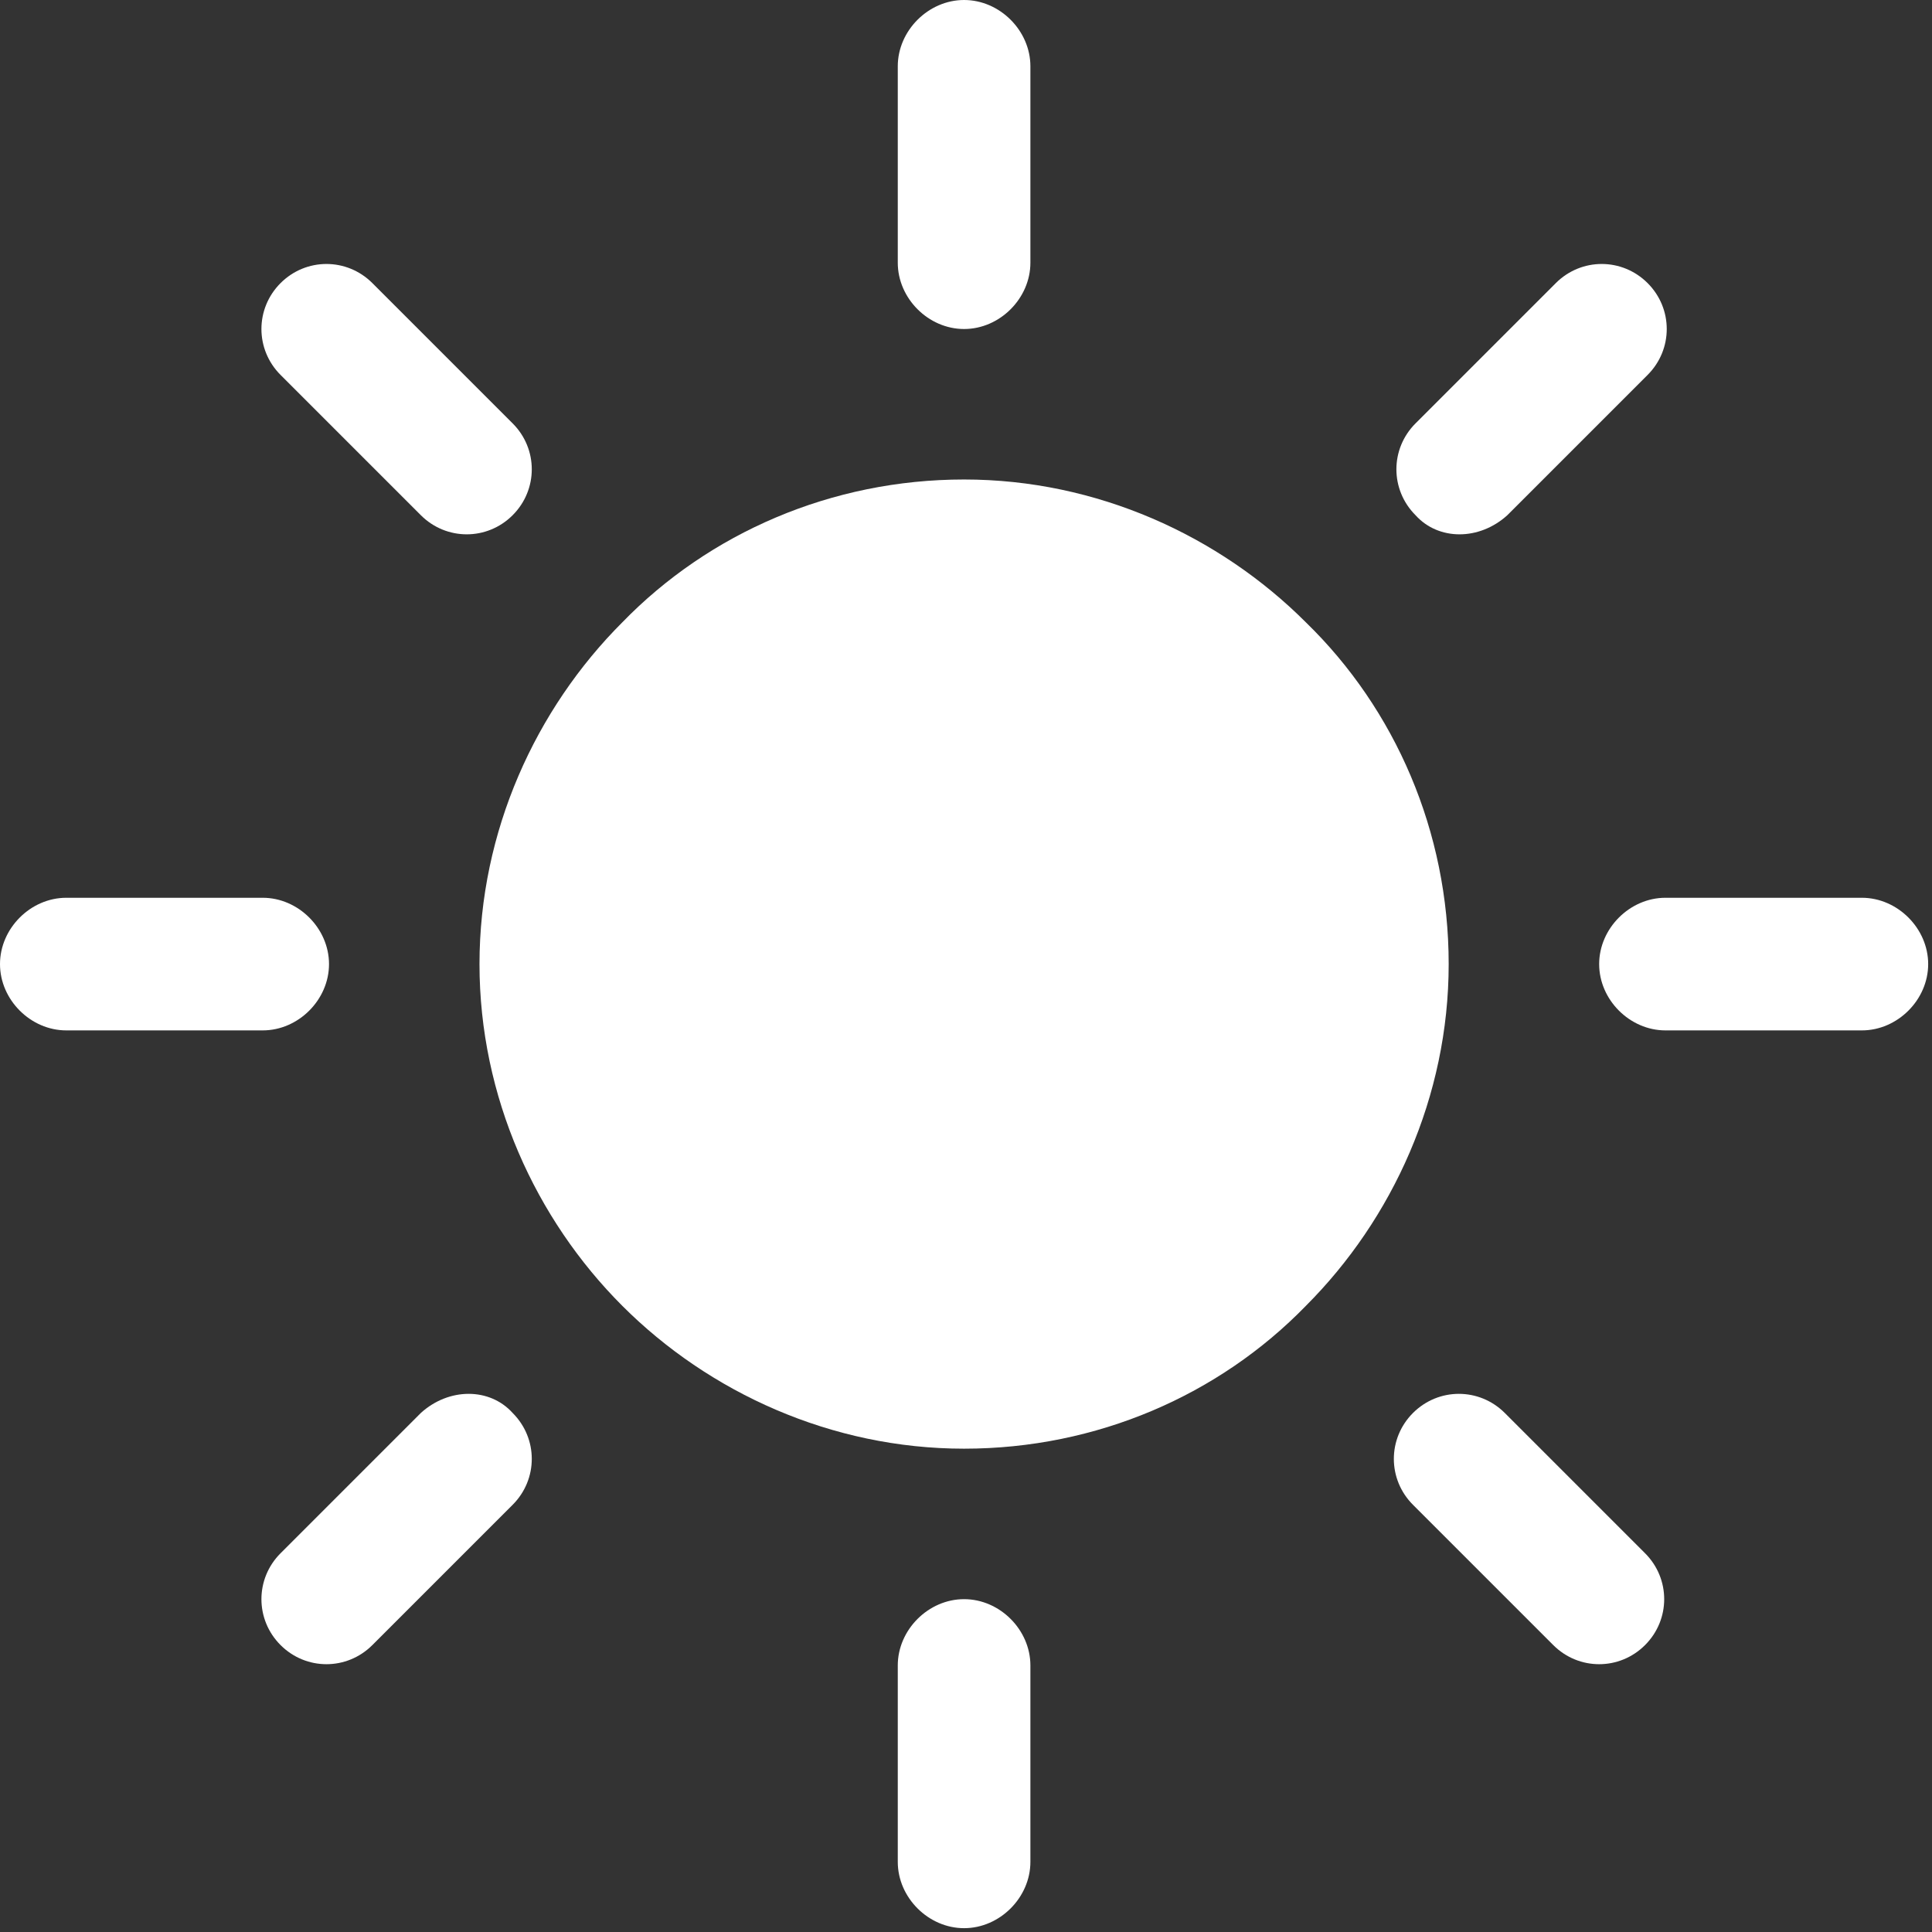 <svg width="303" height="303" viewBox="0 0 303 303" fill="none" xmlns="http://www.w3.org/2000/svg">
<rect x="0" y="0" width="303" height="303" fill="#333333" stroke="none"/>
<g clip-path="url(#clip0)">
<path d="M204.8 97.6C191.2 84 172 75.2 151.2 75.2C130.4 75.2 111.2 83.6 97.6 97.6C84 111.2 75.2 130.4 75.2 151.2C75.2 172 84 191.2 97.6 204.8C111.2 218.4 130.4 227.2 151.2 227.2C172 227.2 191.2 218.8 204.8 204.8C218.4 191.2 227.2 172 227.2 151.2C227.2 130.4 218.8 111.2 204.8 97.6Z" fill="white"/>
<path d="M151.2 51.6C156.8 51.6 161.6 46.8 161.6 41.2V10.4C161.6 4.8 156.8 0 151.2 0C145.6 0 140.8 4.8 140.8 10.4V41.2C140.8 46.8 145.6 51.6 151.2 51.6Z" fill="white"/>
<path d="M236.4 80.8L258.4 58.8C262.4 54.8 262.4 48.4 258.4 44.4C254.4 40.4 248 40.4 244 44.4L222 66.4C218 70.4 218 76.8 222 80.8C225.6 84.8 232 84.8 236.4 80.8Z" fill="white"/>
<path d="M292 140.8H261.2C255.6 140.8 250.8 145.6 250.8 151.2C250.8 156.8 255.6 161.6 261.2 161.6H292C297.6 161.6 302.4 156.8 302.4 151.2C302.4 145.6 297.6 140.8 292 140.8Z" fill="white"/>
<path d="M236 221.6C232 217.6 225.6 217.6 221.6 221.6C217.6 225.6 217.6 232 221.6 236L243.6 258C247.6 262 254 262 258 258C262 254 262 247.6 258 243.6L236 221.6Z" fill="white"/>
<path d="M151.2 250.8C145.6 250.8 140.8 255.6 140.8 261.2V292C140.8 297.6 145.6 302.4 151.2 302.4C156.8 302.4 161.6 297.6 161.6 292V261.2C161.6 255.6 156.8 250.8 151.2 250.8Z" fill="white"/>
<path d="M66 221.6L44 243.6C40 247.6 40 254 44 258C48 262 54.4 262 58.4 258L80.4 236C84.4 232 84.4 225.6 80.4 221.6C76.8 217.6 70.4 217.6 66 221.6Z" fill="white"/>
<path d="M51.6 151.2C51.6 145.6 46.8 140.8 41.2 140.8H10.4C4.8 140.8 0 145.6 0 151.2C0 156.8 4.8 161.6 10.4 161.6H41.2C46.8 161.6 51.6 156.8 51.6 151.2Z" fill="white"/>
<path d="M66 80.8C70 84.8 76.4 84.8 80.4 80.8C84.4 76.8 84.4 70.4 80.4 66.4L58.4 44.4C54.4 40.4 48 40.4 44 44.4C40 48.4 40 54.8 44 58.8L66 80.8Z" fill="white"/>
</g>
<defs>
<clipPath id="clip0">
<rect width="302.4" height="302.4" fill="white"/>
</clipPath>
</defs>
</svg>
